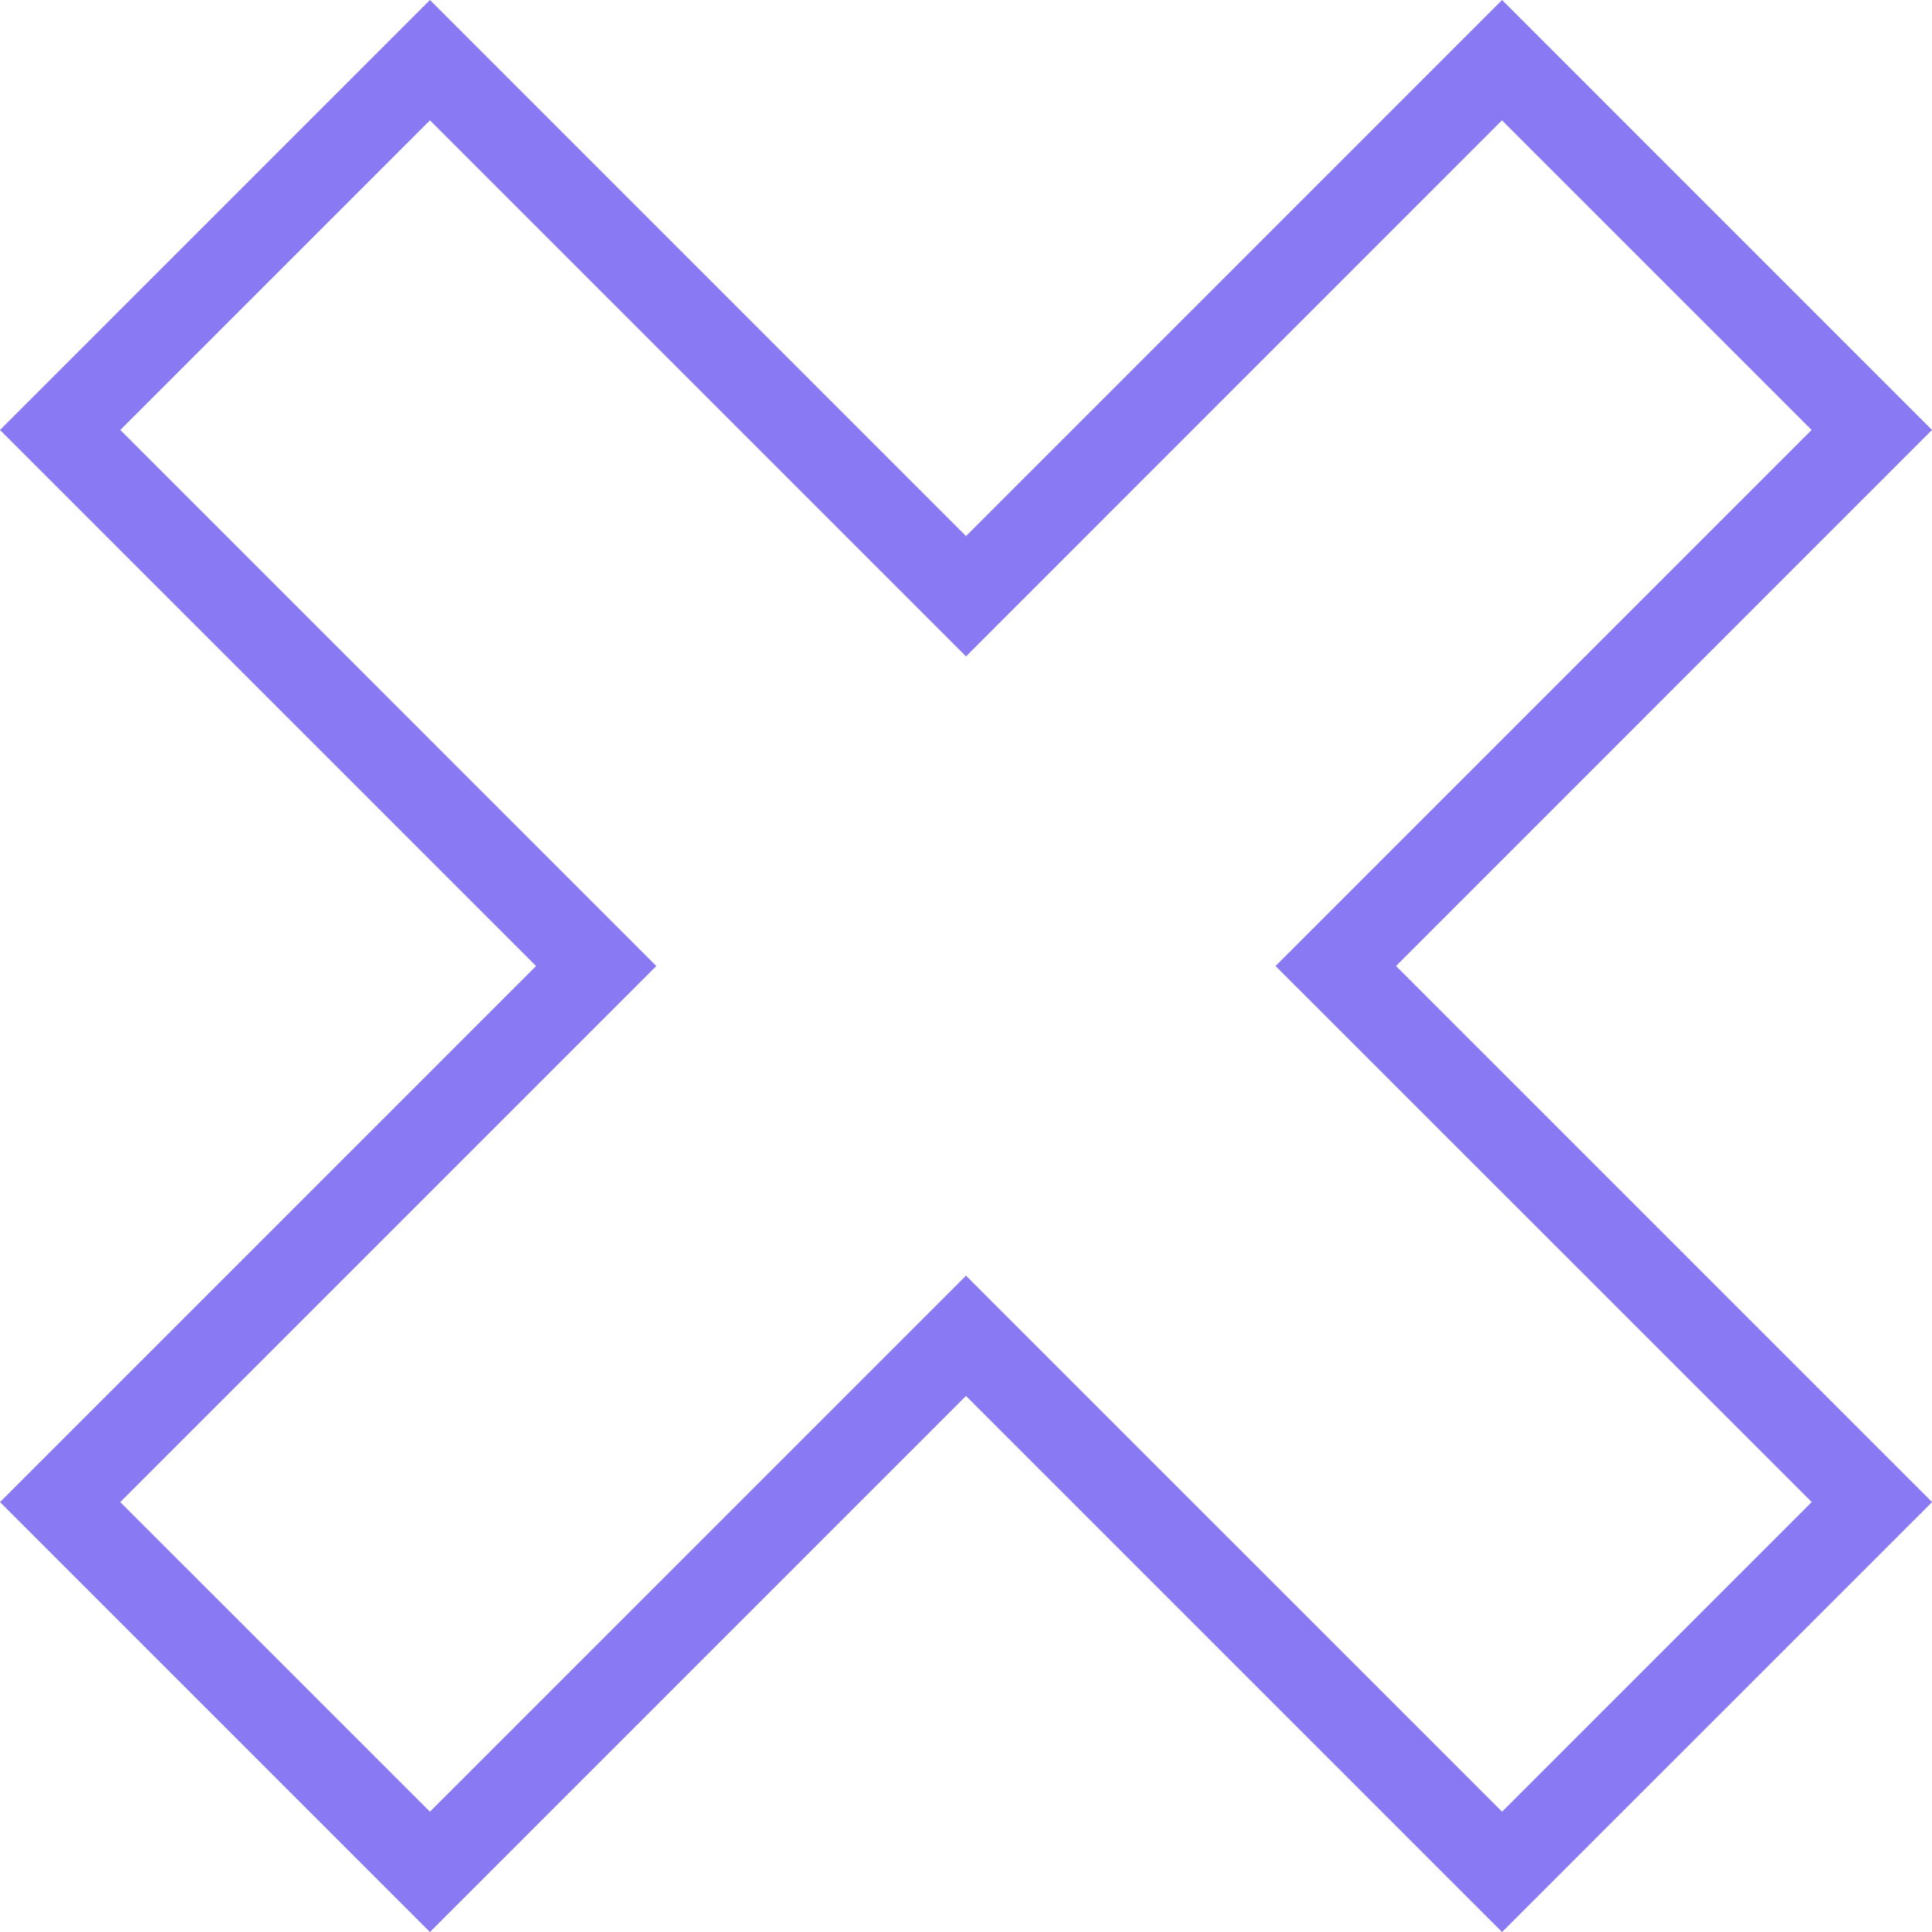 <svg xmlns="http://www.w3.org/2000/svg" width="102.647" height="102.648" viewBox="0 0 102.647 102.648">
  <g id="Grupo_53921" data-name="Grupo 53921" transform="translate(-494.73 -680.345)">
    <path id="Trazado_100553" data-name="Trazado 100553" d="M574.535,782.993l-28.481-28.481-28.481,28.481L494.73,760.151l28.481-28.481L494.73,703.189l22.843-22.844,28.481,28.482,28.481-28.482,22.842,22.844L568.9,731.67l28.481,28.481Zm-28.481-34.872L574.535,776.6l16.451-16.451L562.5,731.67l28.481-28.481-16.451-16.451L546.054,715.22l-28.481-28.482-16.451,16.451L529.6,731.67l-28.481,28.481L517.573,776.6Z" transform="translate(0 0)" fill="#8979f3"/>
  </g>
</svg>
